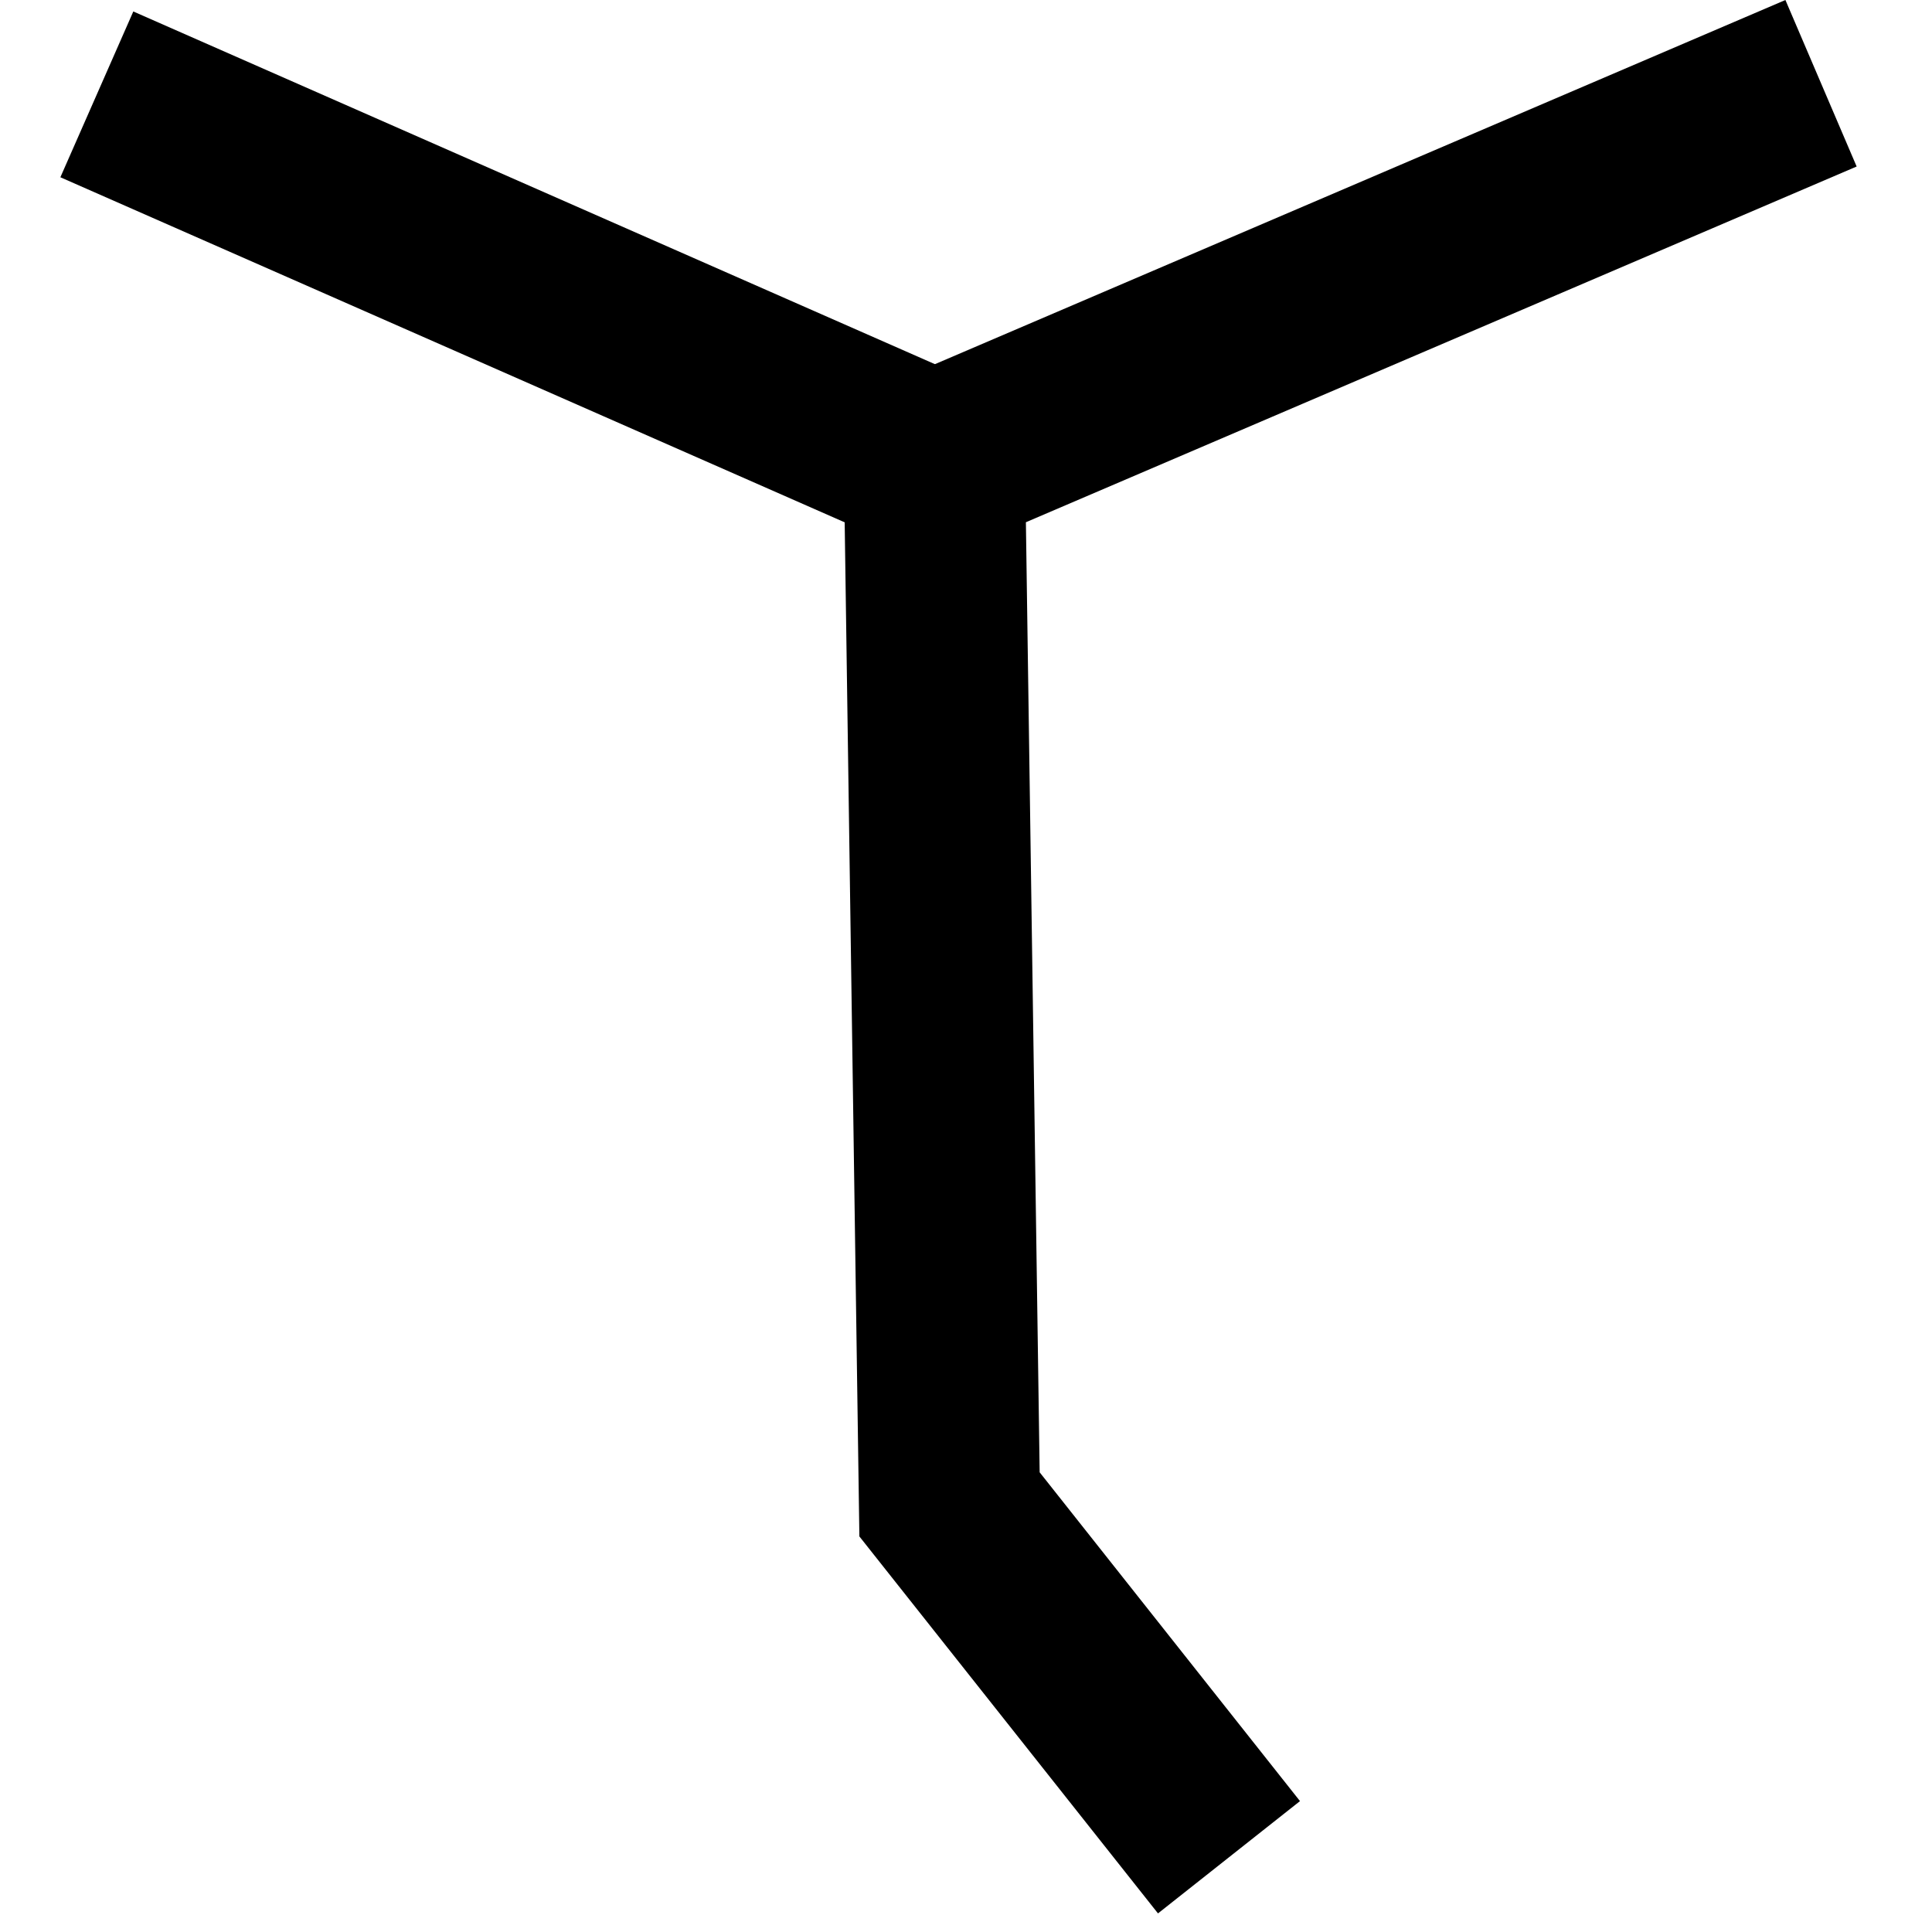 <svg width="2em" height="2em" viewBox="0 0 16 16" fill="currentColor" xmlns="http://www.w3.org/2000/svg">
        <path d="M14.786 0l.59 1.379-6.88 2.946.114 7.868 2.156 2.723-1.176.93-2.473-3.122-.136-9.382z"></path>
        <path d="M.5 1.468L1.104.095l7.623 3.354-.604 1.373z"></path>
      </svg>